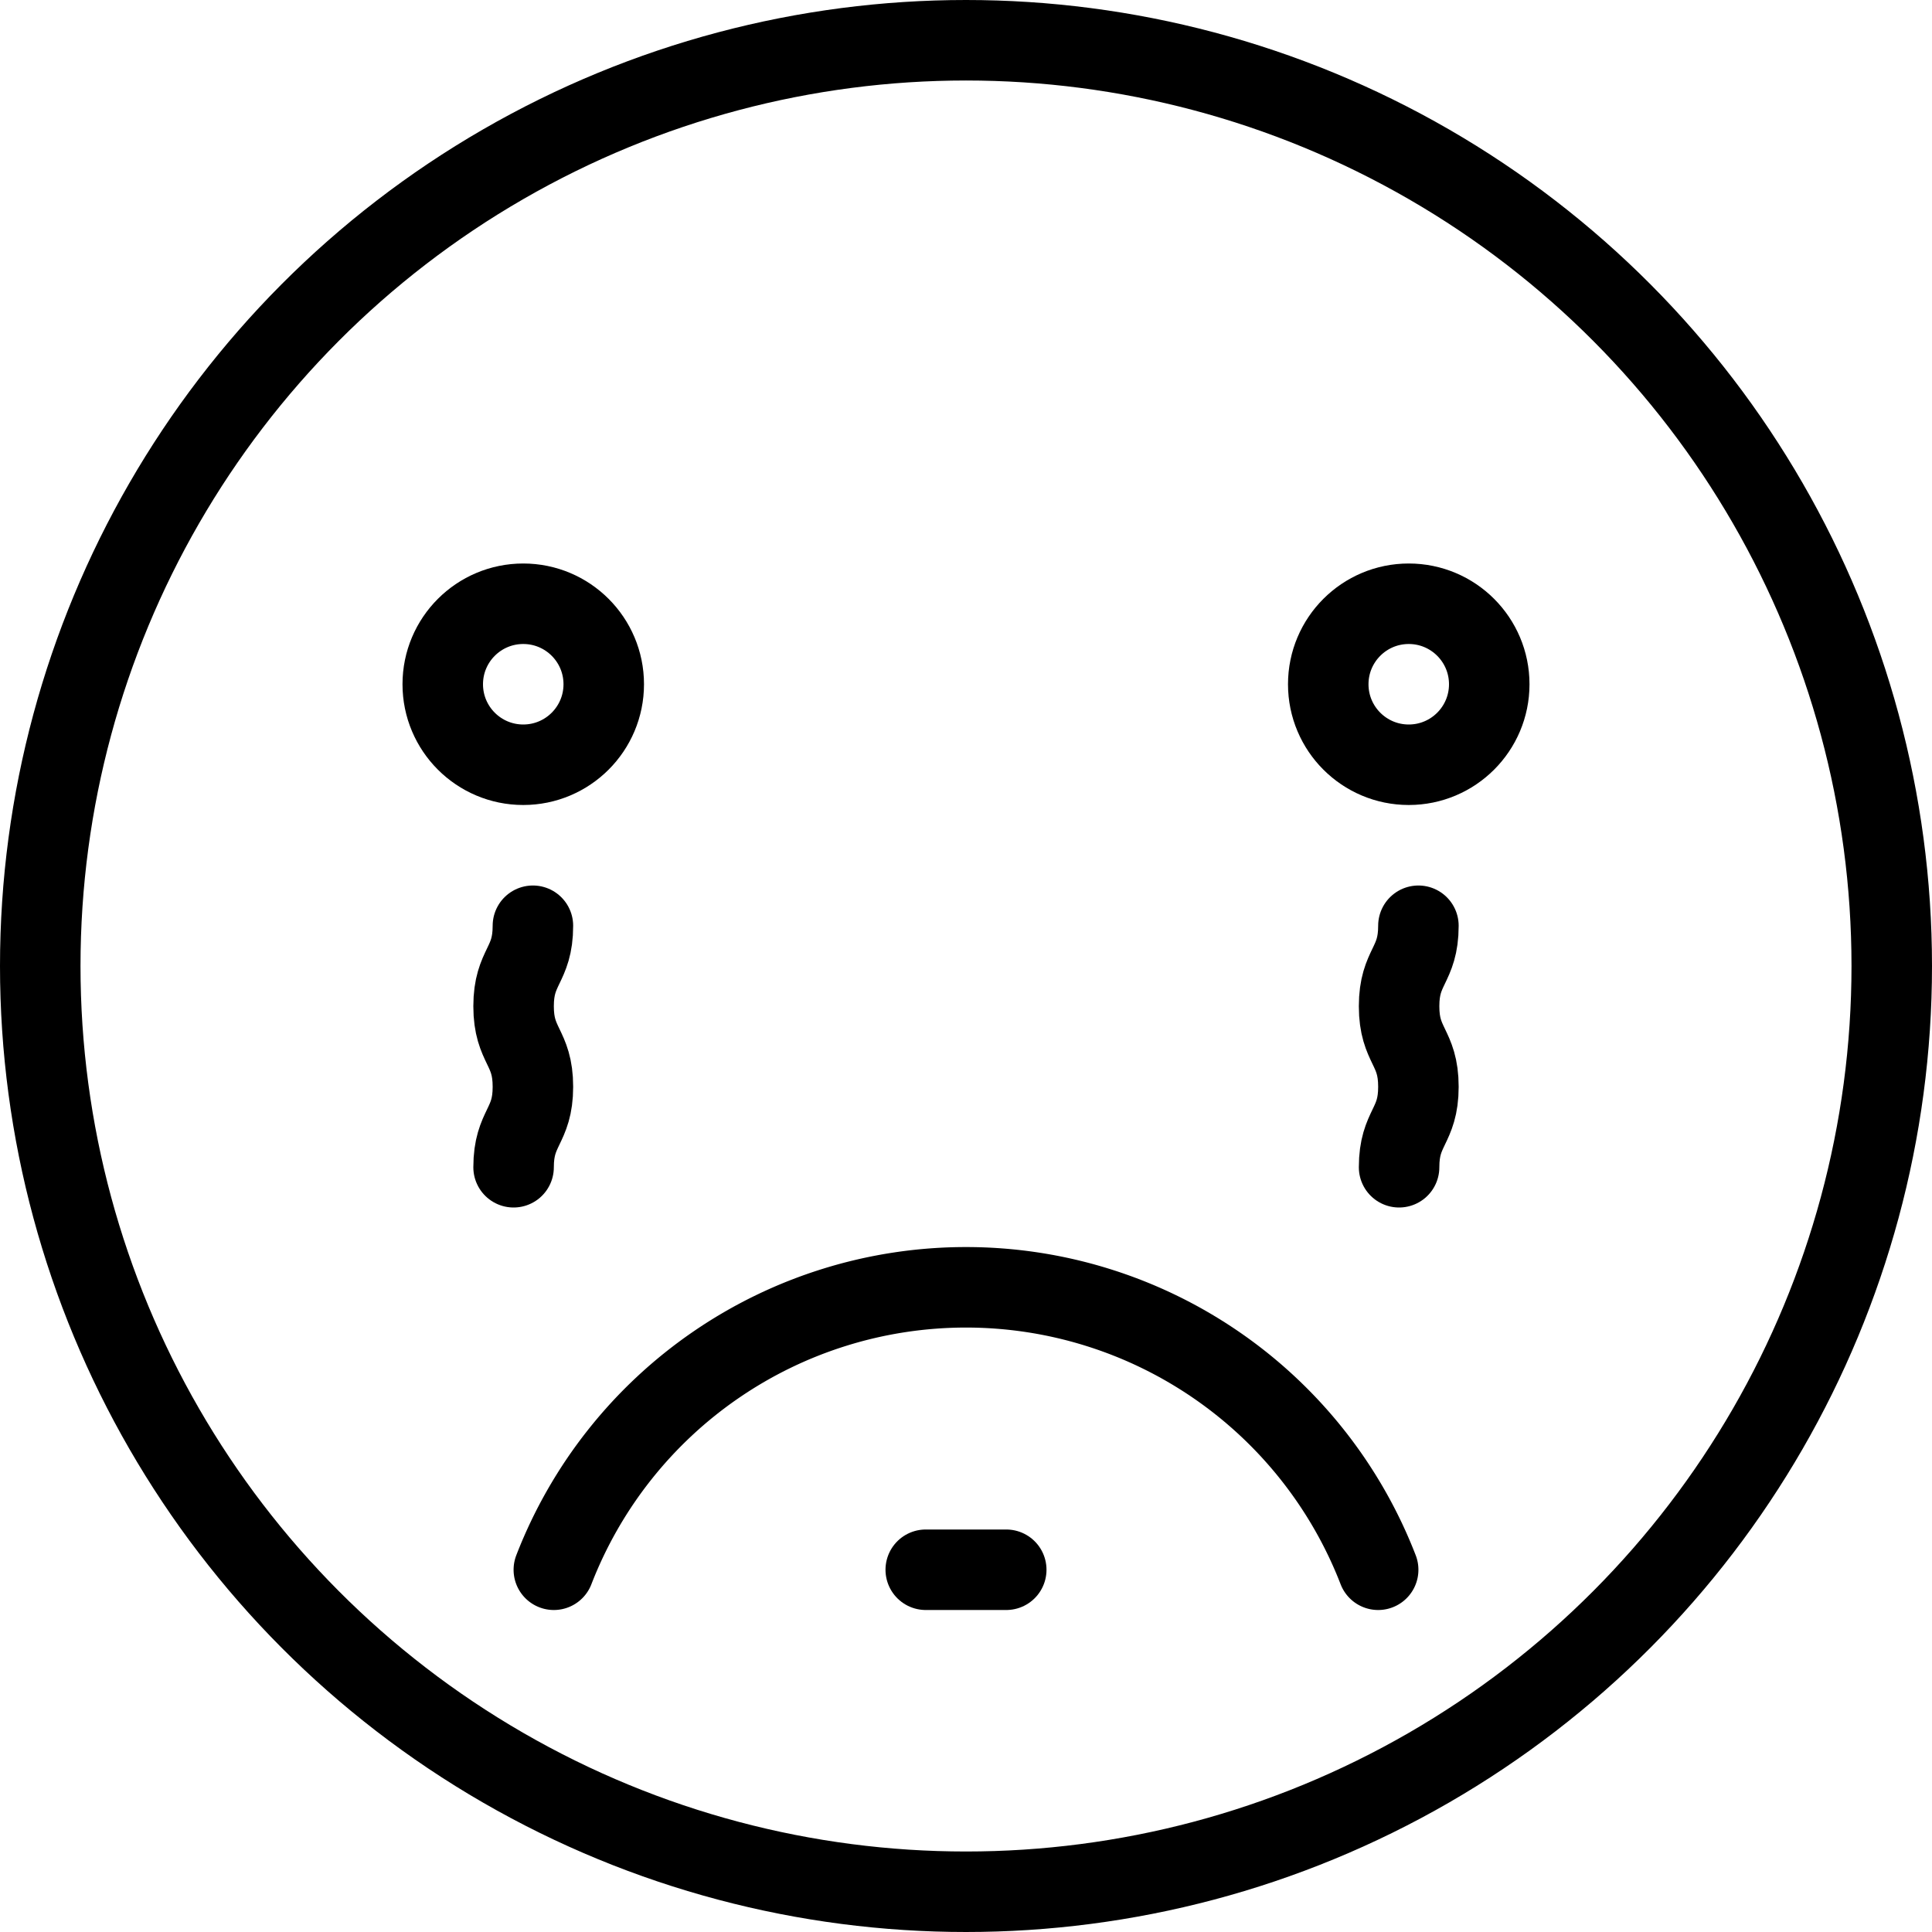 <svg id="f6d3f554-d847-4360-8c5c-93d9b14bbb18" data-name="Layer 1" xmlns="http://www.w3.org/2000/svg" viewBox="0 0 24 24"><circle cx="12" cy="12" r="11.5" fill="none" stroke="#000" stroke-miterlimit="10"/><path d="M17.12,19.5a5.49,5.49,0,0,0-10.24,0" fill="none" stroke="#000" stroke-linecap="round" stroke-miterlimit="10"/><line x1="11.5" y1="19.5" x2="12.5" y2="19.5" fill="none" stroke="#000" stroke-linecap="round" stroke-miterlimit="10"/><circle cx="6.5" cy="8.5" r="1" fill="none" stroke="#000" stroke-linecap="round" stroke-miterlimit="10"/><circle cx="17.5" cy="8.5" r="1" fill="none" stroke="#000" stroke-linecap="round" stroke-miterlimit="10"/><path d="M6.62,11.5c0,.5-.24.5-.24,1s.24.5.24,1-.24.5-.24,1" fill="none" stroke="#000" stroke-linecap="round" stroke-miterlimit="10"/><path d="M17.62,11.5c0,.5-.24.5-.24,1s.24.5.24,1-.24.5-.24,1" fill="none" stroke="#000" stroke-linecap="round" stroke-miterlimit="10"/></svg>